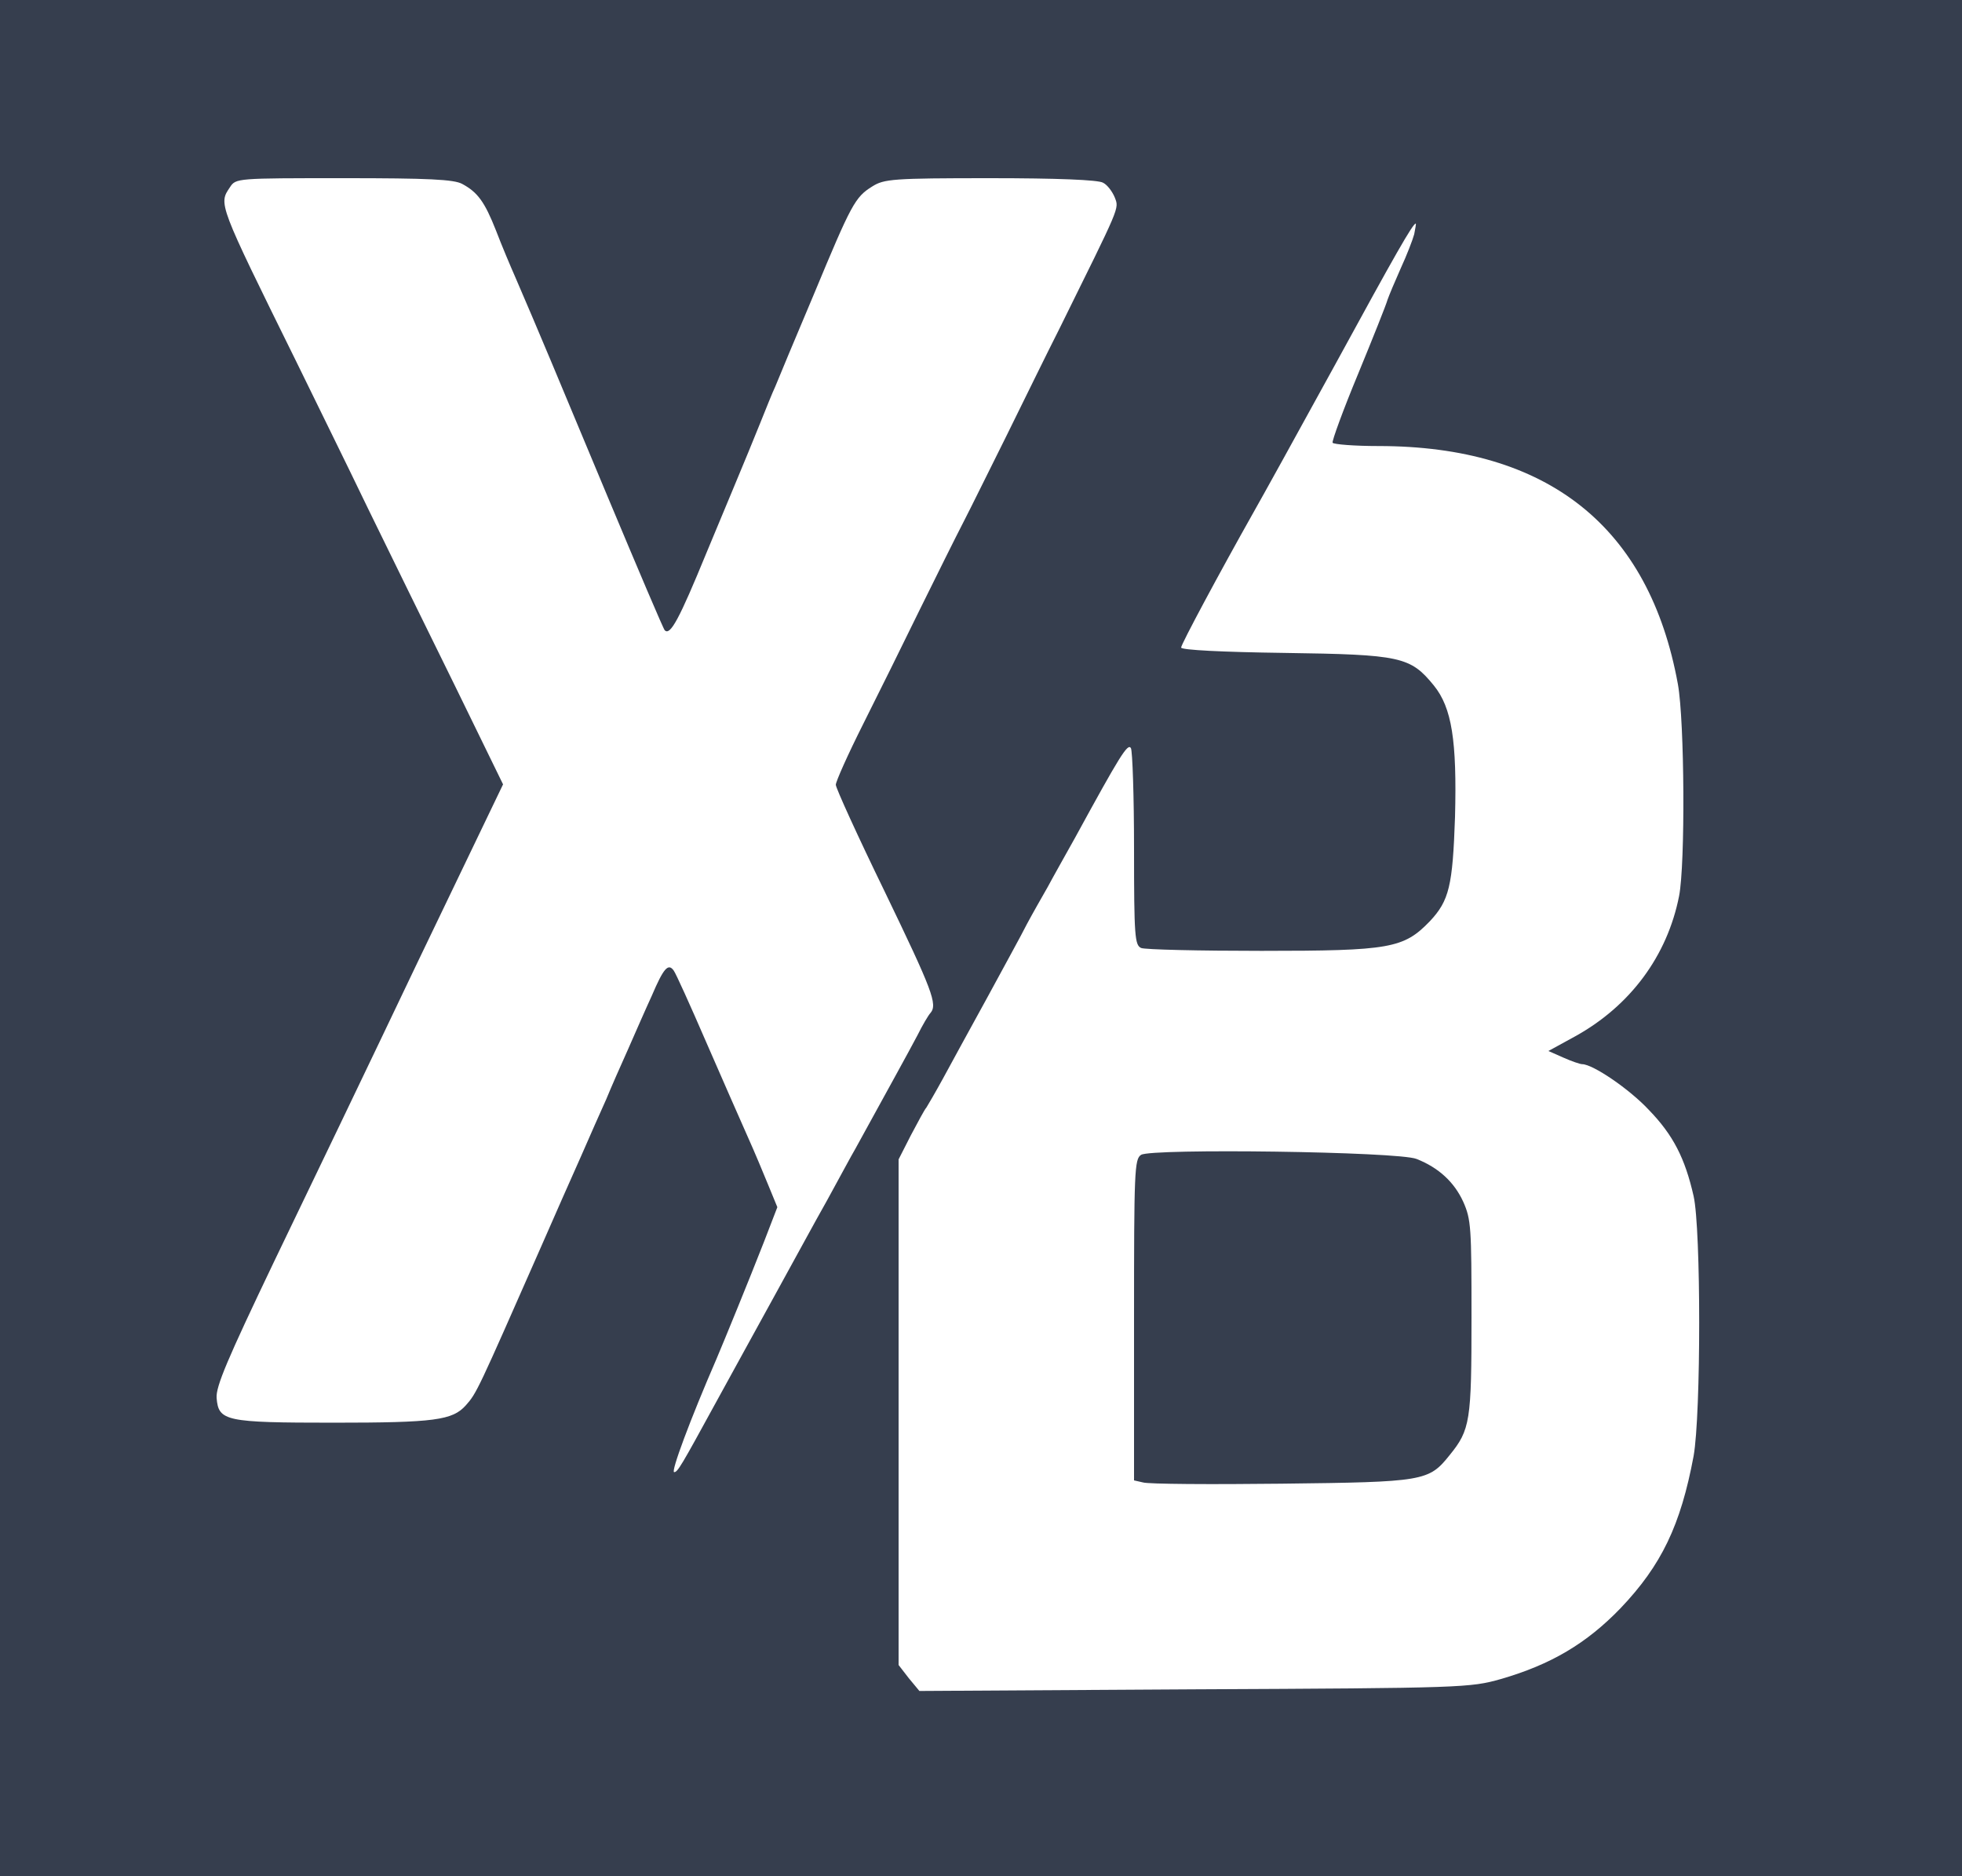 <?xml version="1.0" encoding="utf-8"?>
<svg version="1.0" width="500pt" height="478pt" viewBox="0 0 500 478" preserveAspectRatio="xMidYMid meet" xmlns="http://www.w3.org/2000/svg">
  <g transform="matrix(0.1, 0, 0, -0.105, 0, 478)" fill="#363e4e" stroke="none">
    <path d="M0 2390 l0 -2390 2500 0 2500 0 0 2390 0 2390 -2500 0 -2500 0 0 -2390z m1178 1716 c39 -20 57 -43 86 -113 14 -35 37 -87 50 -115 58 -128 104 -233 235 -532 77 -175 142 -321 145 -323 14 -14 37 27 106 187 16 36 47 108 70 160 23 52 53 122 67 155 14 33 31 74 39 90 7 17 51 117 98 223 96 220 105 236 149 262 30 18 52 20 300 20 170 0 276 -4 288 -11 11 -5 24 -22 30 -36 11 -28 15 -17 -141 -318 -32 -60 -92 -177 -135 -260 -43 -82 -92 -177 -110 -210 -18 -33 -67 -127 -110 -210 -42 -82 -108 -209 -146 -281 -38 -72 -69 -138 -69 -146 0 -8 56 -125 125 -260 121 -239 135 -273 116 -294 -5 -5 -20 -29 -33 -54 -21 -38 -79 -138 -158 -275 -10 -16 -42 -73 -72 -125 -31 -52 -90 -156 -133 -230 -43 -74 -110 -191 -150 -260 -89 -155 -98 -170 -107 -170 -9 0 41 128 108 275 20 45 82 189 121 284 l34 84 -22 51 c-12 28 -36 83 -54 121 -18 39 -66 142 -106 230 -40 88 -77 166 -82 172 -14 19 -26 6 -56 -61 -16 -33 -43 -92 -61 -131 -18 -38 -43 -92 -55 -120 -13 -27 -42 -90 -65 -140 -23 -49 -69 -148 -102 -220 -161 -348 -163 -353 -191 -383 -34 -36 -79 -42 -337 -42 -277 0 -293 4 -298 60 -2 28 27 93 146 330 82 162 247 489 366 727 l218 432 -122 238 c-68 131 -168 326 -223 433 -54 107 -137 267 -182 355 -200 386 -198 382 -169 423 15 22 17 22 290 22 216 0 281 -3 302 -14z m2426 -122 c-4 -14 -19 -51 -34 -82 -15 -32 -30 -66 -34 -77 -3 -11 -37 -92 -75 -180 -38 -87 -67 -163 -65 -167 3 -4 56 -8 117 -8 432 0 690 -196 763 -578 17 -90 19 -436 3 -514 -30 -145 -124 -266 -264 -340 l-69 -36 38 -16 c21 -9 43 -16 48 -16 27 0 120 -60 170 -111 62 -61 92 -117 114 -209 19 -80 19 -529 0 -631 -33 -168 -82 -265 -186 -369 -87 -86 -178 -137 -305 -172 -78 -21 -96 -22 -781 -25 l-701 -4 -27 31 -26 32 0 613 0 614 31 58 c18 32 35 63 40 68 4 6 23 37 42 70 19 33 69 121 112 195 42 74 89 155 102 180 14 25 38 65 53 90 14 25 46 79 70 120 113 197 134 230 142 217 4 -6 8 -117 8 -245 0 -212 2 -233 18 -240 9 -4 148 -7 307 -7 328 0 362 6 429 72 49 50 58 85 64 253 5 185 -8 265 -54 319 -60 70 -84 75 -381 79 -157 2 -263 7 -263 13 0 8 98 182 185 329 18 30 111 190 206 355 157 274 199 344 207 345 1 0 -1 -12 -4 -26z" style="fill: #363e4e;"/>
    <path d="M2908 1750 c-17 -10 -18 -40 -18 -400 l0 -390 23 -5 c13 -4 172 -5 353 -3 363 4 375 6 428 69 53 62 56 83 56 335 0 218 -1 237 -21 280 -23 48 -63 83 -119 104 -46 18 -676 26 -702 10z" style="fill: #363e4e;"/>
  </g>
</svg>
